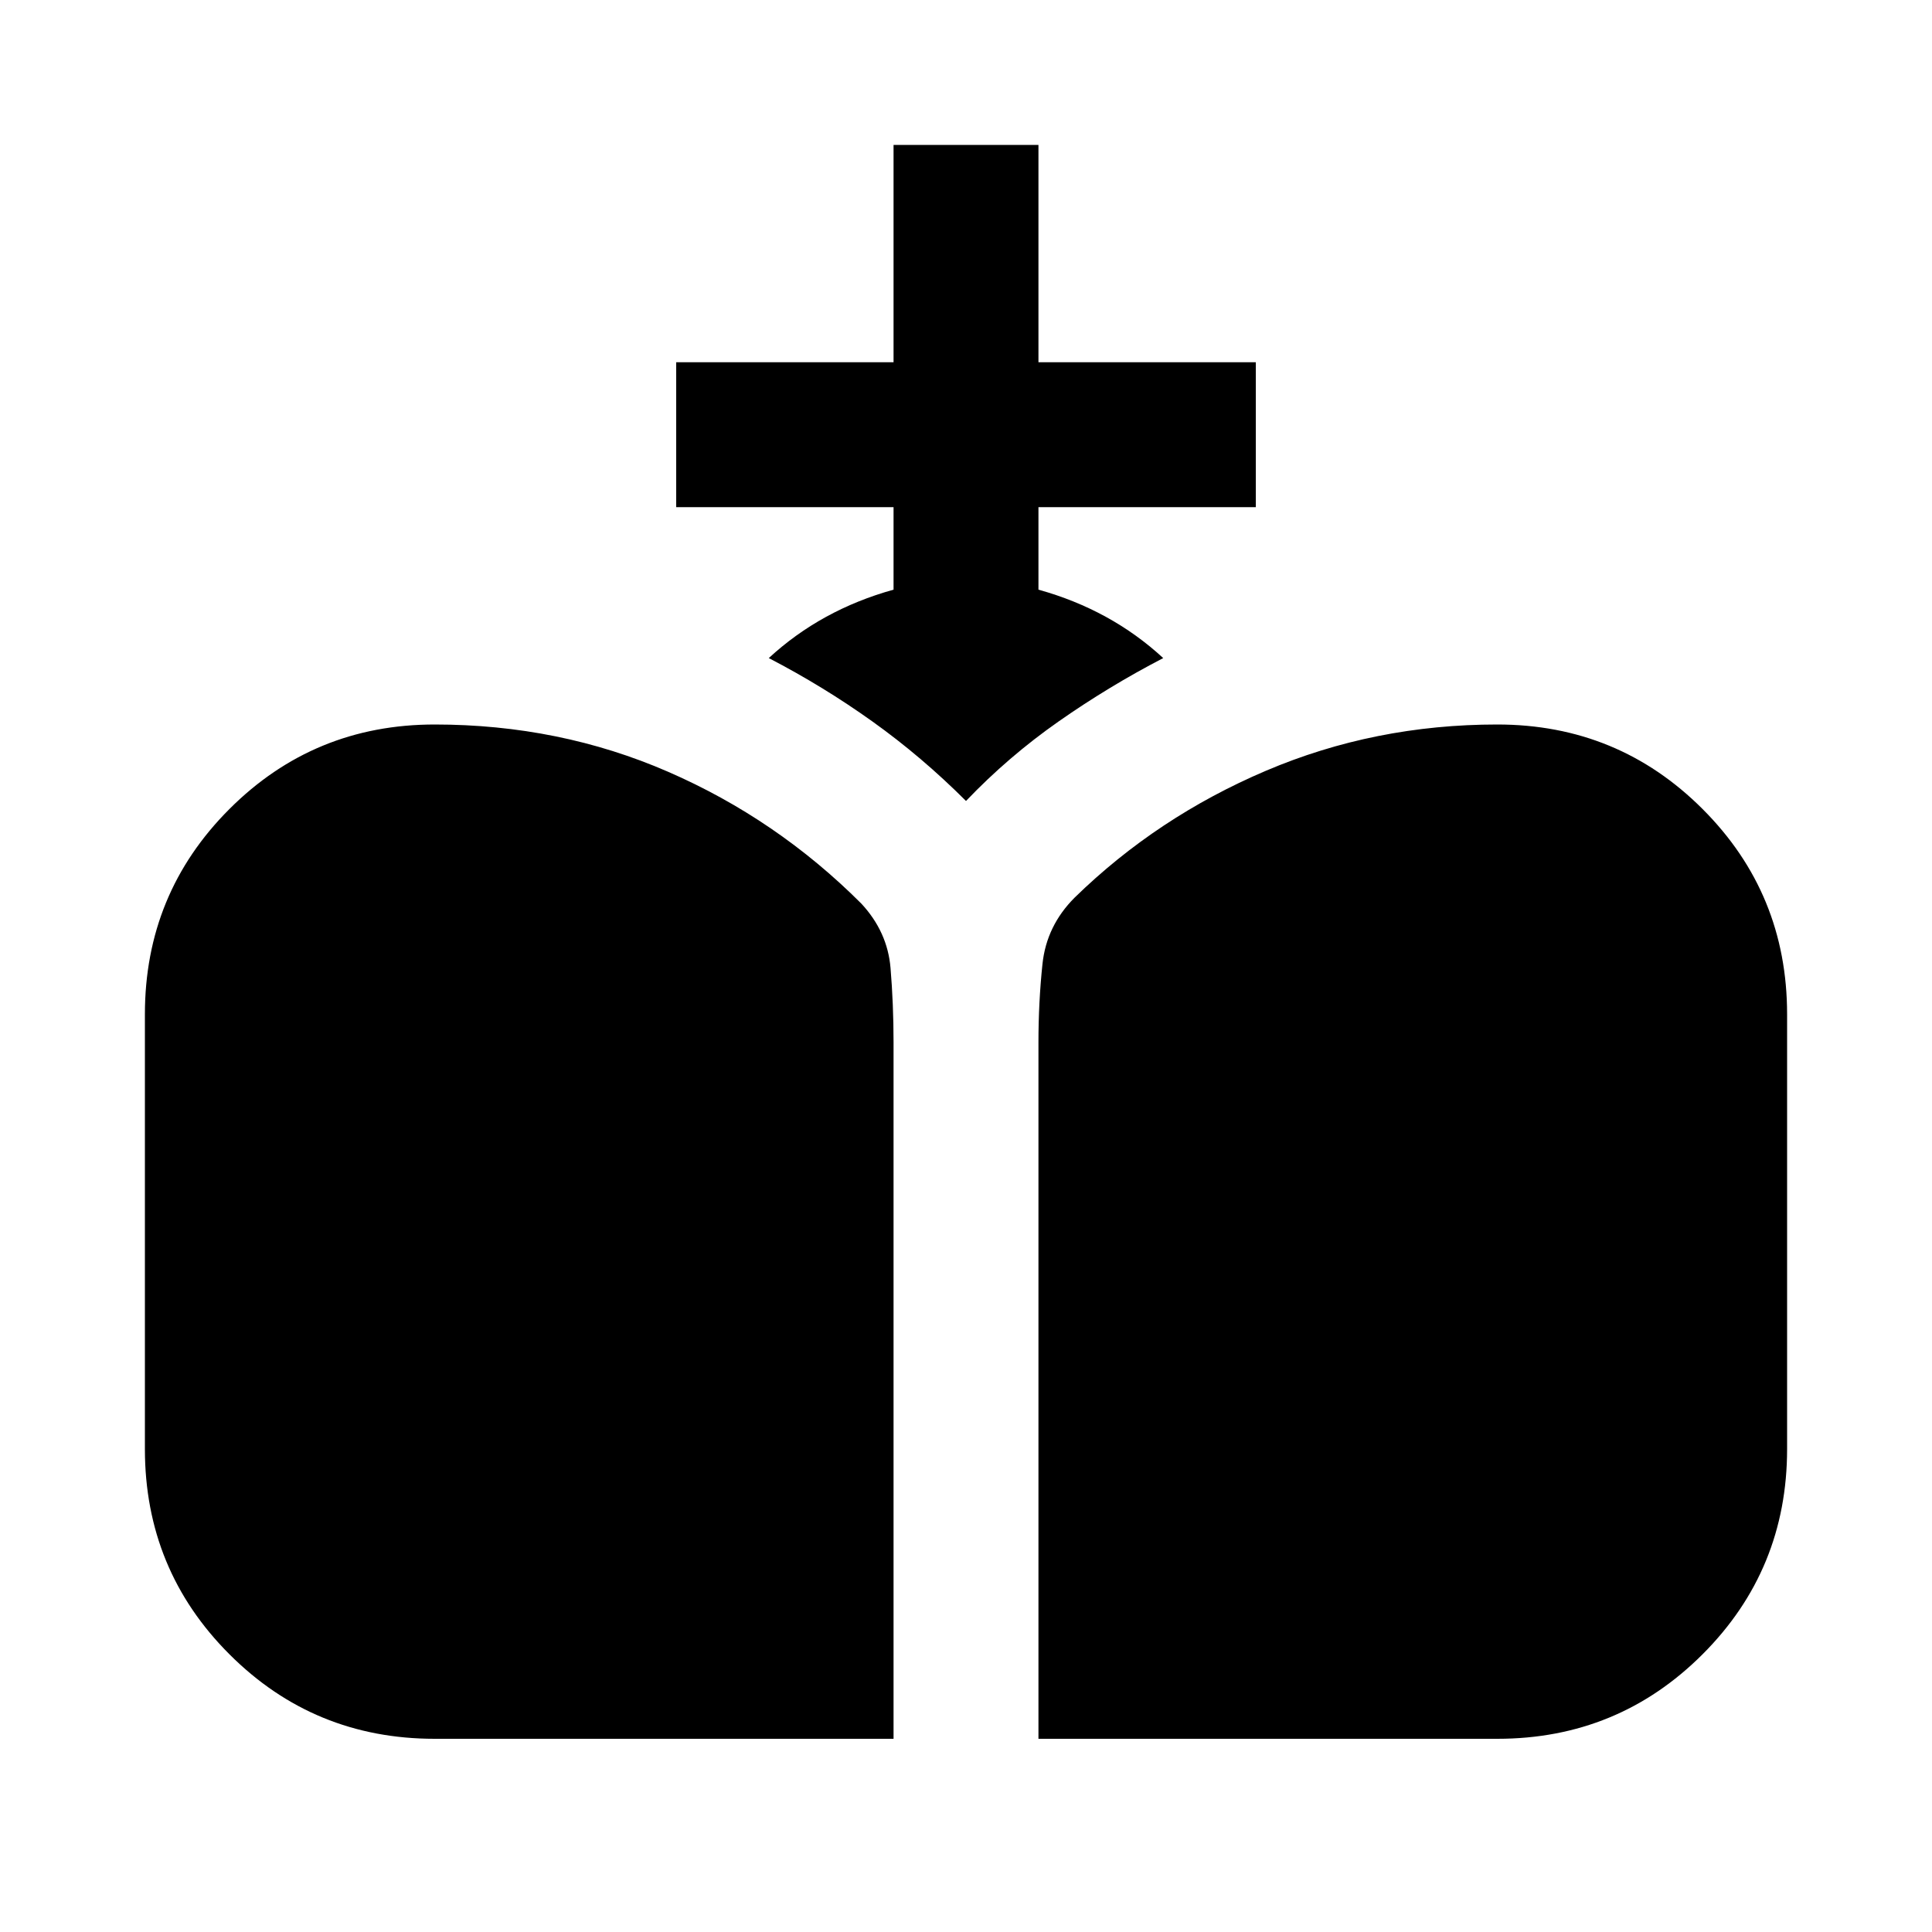 <svg xmlns="http://www.w3.org/2000/svg" height="20" viewBox="0 -960 960 960" width="20"><path d="M516-96v-346q0-20 2-39t16-33q41-40 95-63t115-23q60 0 102 42t42 102v216q0 60-42 102T744-96H516Zm-300 0q-60 0-102-42T72-240v-216q0-60 42-102t102-42q62 0 116 23.5t96 65.5q13 14 14.5 32t1.5 37v346H216Zm264-466q-22-22-46.5-39.5T382-633q13-12 28.5-20.5T444-667v-41H336v-72h108v-108h72v108h108v72H516v41q18 5 33.5 13.5T578-633q-27 14-52 31.5T480-562Z"/></svg>